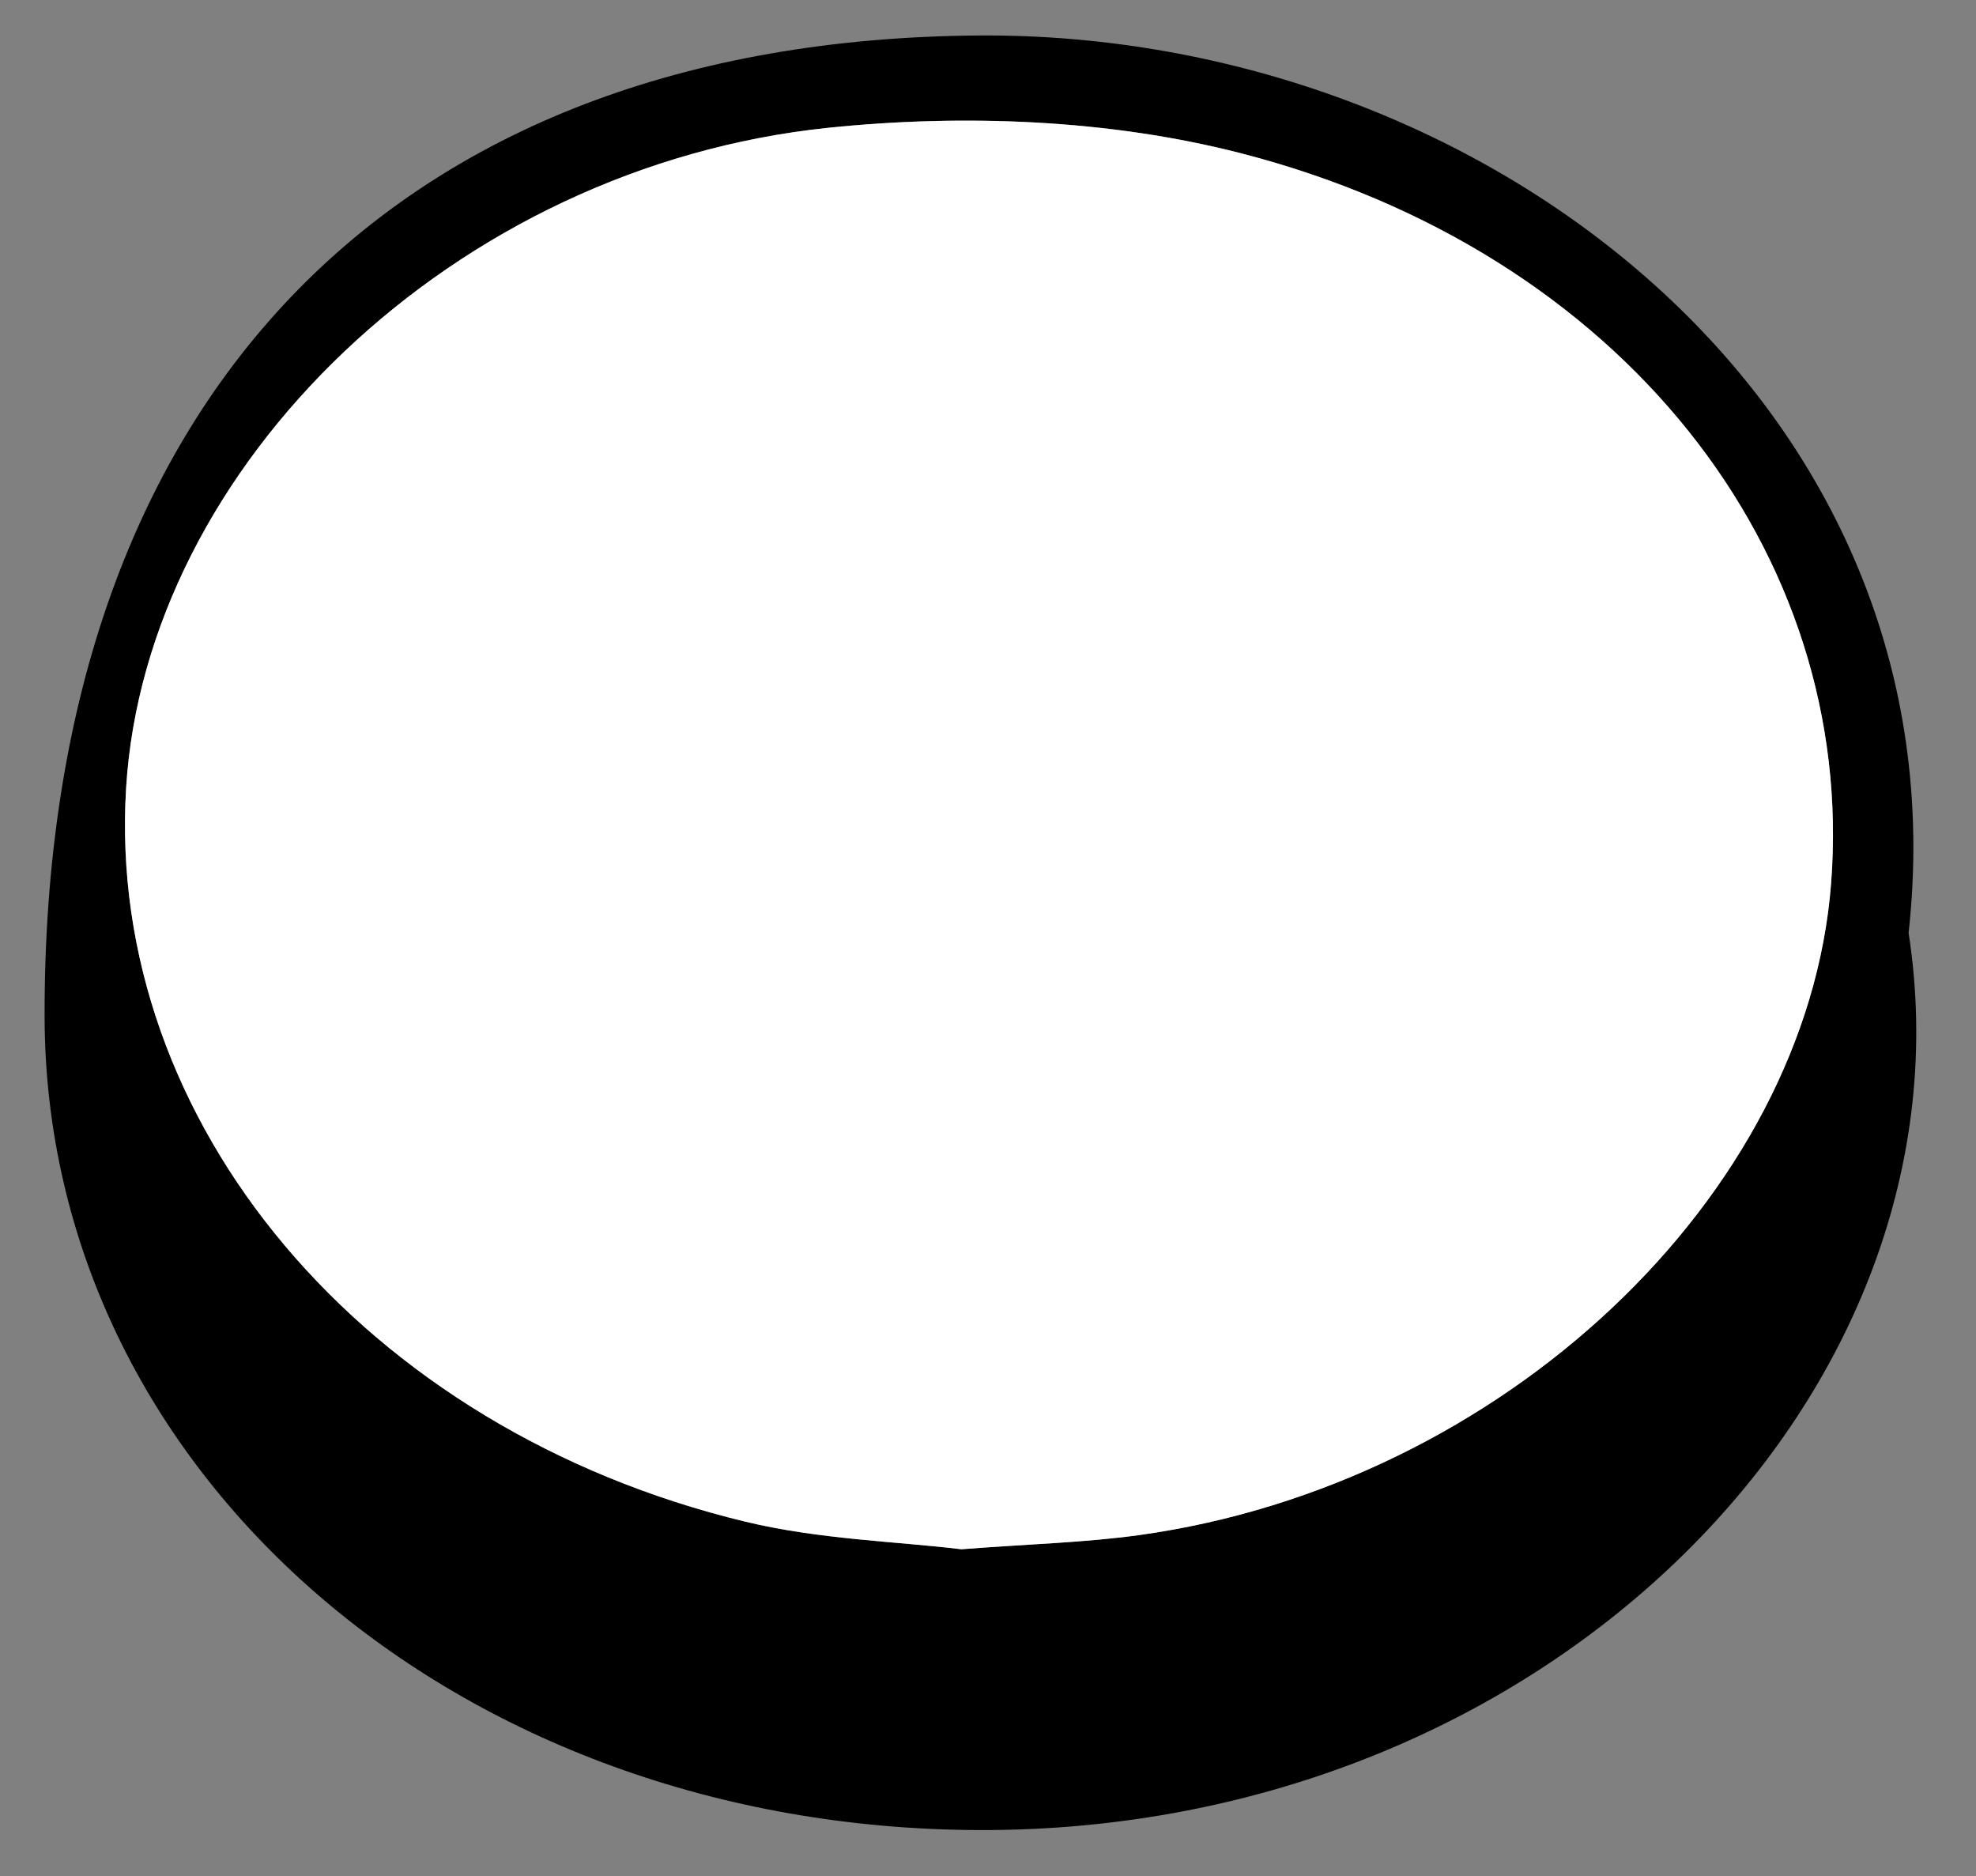 <?xml version="1.0" encoding="utf-8"?>
<!-- Generator: Adobe Illustrator 16.0.0, SVG Export Plug-In . SVG Version: 6.00 Build 0)  -->
<!DOCTYPE svg PUBLIC "-//W3C//DTD SVG 1.1//EN" "http://www.w3.org/Graphics/SVG/1.1/DTD/svg11.dtd">
<svg version="1.1" id="Layer_1" xmlns="http://www.w3.org/2000/svg" xmlns:xlink="http://www.w3.org/1999/xlink" x="0px" y="0px"
	 width="47.232px" height="44.838px" viewBox="0 0 47.232 44.838" enable-background="new 0 0 47.232 44.838" xml:space="preserve">
<rect x="0" y="0" width="47.232" height="44.838" fill="#808080" stroke="none"/>
<g>
	<path d="M45.621,22.295c1.694,10.912-8.562,21.483-22.219,21.44C10.925,43.696,1.092,35.181,1.066,24.308
		C1.03,9.606,9.347,0.955,23.385,0.848C35.478,0.757,47.009,9.706,45.621,22.295z M22.98,37.024
		c1.609-0.125,2.944-0.158,4.258-0.342c8.672-1.207,15.958-8.092,16.531-15.58c0.604-7.896-4.995-15.099-14.116-17.443
		c-3.138-0.807-6.608-0.941-9.848-0.607C10.857,3.978,3.482,11.131,3.014,18.84c-0.485,7.979,5.67,15.324,14.808,17.526
		C19.583,36.791,21.436,36.837,22.98,37.024z"/>
	<path fill="#FFFFFF" d="M22.98,37.024c-1.544-0.188-3.396-0.234-5.159-0.658C8.684,34.164,2.529,26.819,3.014,18.84
		c0.468-7.709,7.844-14.862,16.791-15.786c3.239-0.334,6.71-0.2,9.848,0.607c9.121,2.345,14.722,9.547,14.116,17.443
		c-0.572,7.488-7.858,14.374-16.531,15.581C25.924,36.867,24.589,36.899,22.98,37.024z"/>
</g>
</svg>

